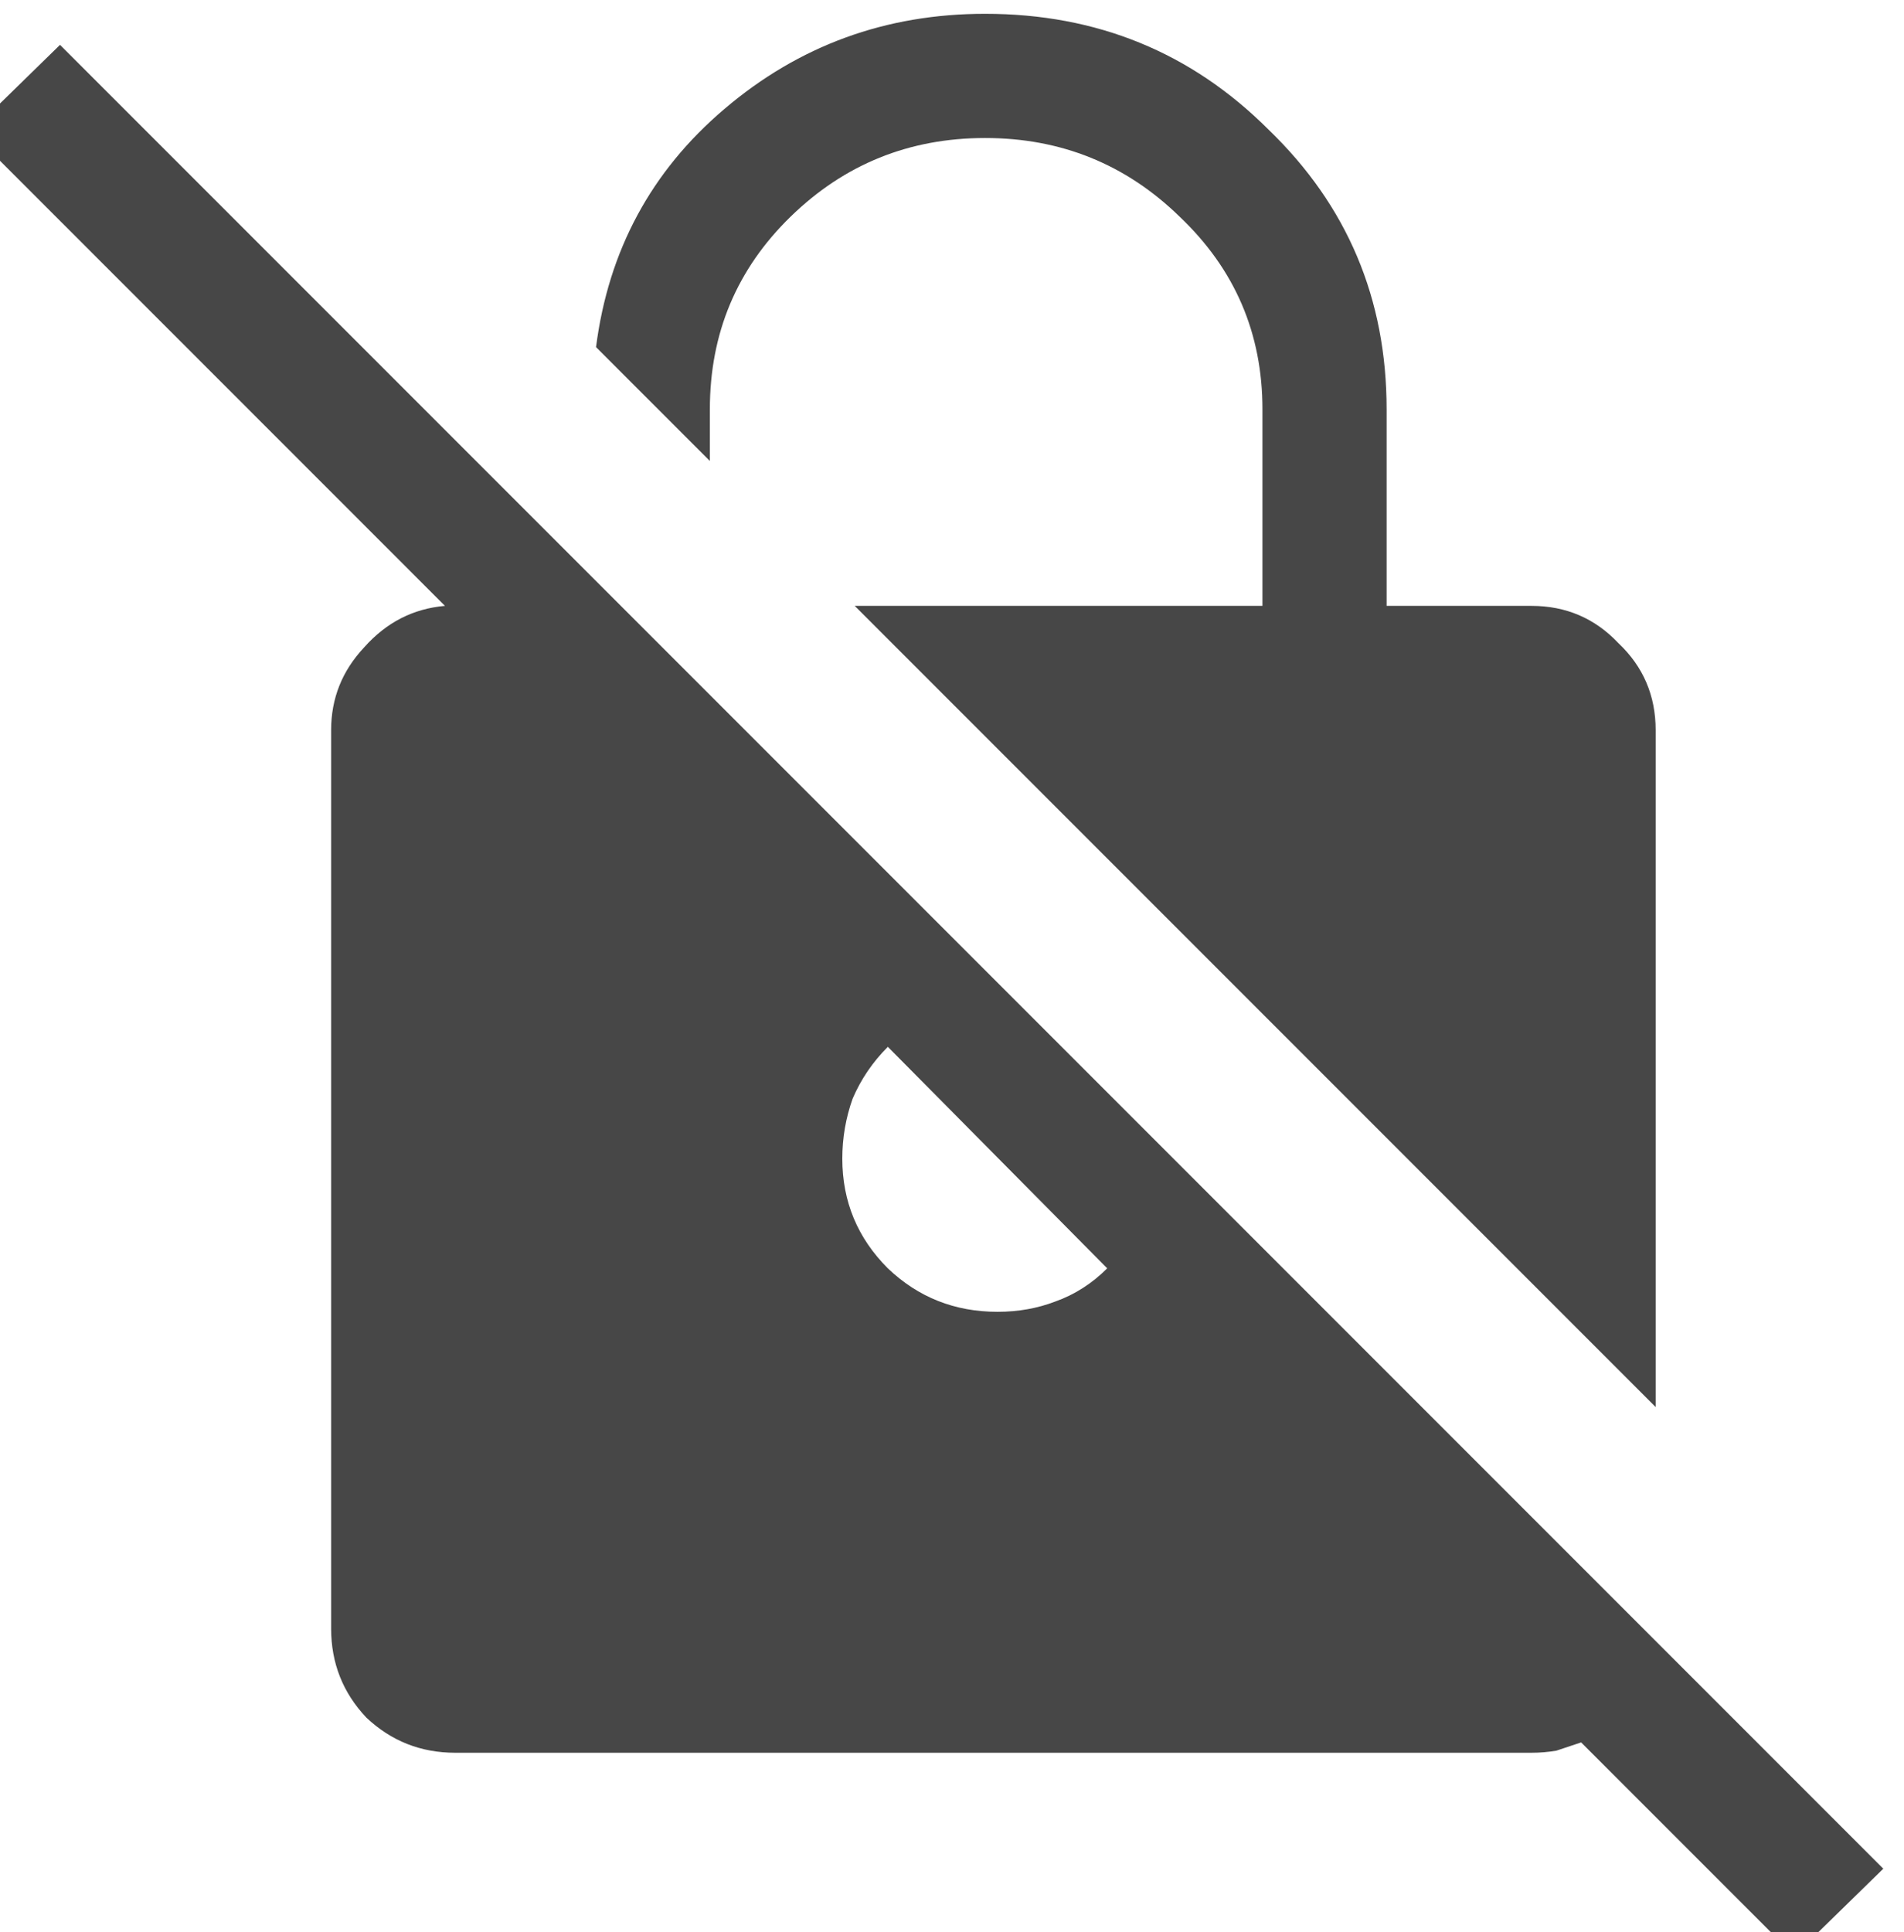 <svg width="69" height="70" viewBox="0 0 69 70" fill="none" xmlns="http://www.w3.org/2000/svg">
<path d="M60 50.975L30.975 21.95H45.75V14.825C45.75 12.075 44.75 9.75 42.75 7.85C40.8 5.95 38.45 5 35.7 5C32.95 5 30.6 5.95 28.65 7.85C26.7 9.75 25.725 12.075 25.725 14.825V16.7L21.6 12.575C22.05 9.075 23.6 6.2 26.25 3.95C28.95 1.65 32.1 0.5 35.7 0.5C39.75 0.5 43.175 1.9 45.975 4.7C48.825 7.45 50.25 10.825 50.25 14.825V21.95H55.5C56.75 21.95 57.8 22.4 58.65 23.3C59.55 24.15 60 25.2 60 26.45V50.975ZM65.025 70.85L57.3 63.125C57 63.225 56.7 63.325 56.4 63.425C56.1 63.475 55.8 63.5 55.5 63.5H16.5C15.25 63.5 14.175 63.075 13.275 62.225C12.425 61.325 12 60.25 12 59V26.45C12 25.3 12.4 24.3 13.2 23.45C14 22.55 14.975 22.05 16.125 21.95L-1.05 4.775L2.175 1.625L68.25 67.7L65.025 70.85ZM32.175 37.925C31.625 38.475 31.2 39.1 30.9 39.8C30.65 40.5 30.525 41.225 30.525 41.975C30.525 43.525 31.075 44.85 32.175 45.95C33.275 47 34.6 47.525 36.15 47.525C36.9 47.525 37.6 47.4 38.25 47.15C38.95 46.9 39.575 46.5 40.125 45.95L32.175 37.925Z" fill="#474747"/>
</svg>
